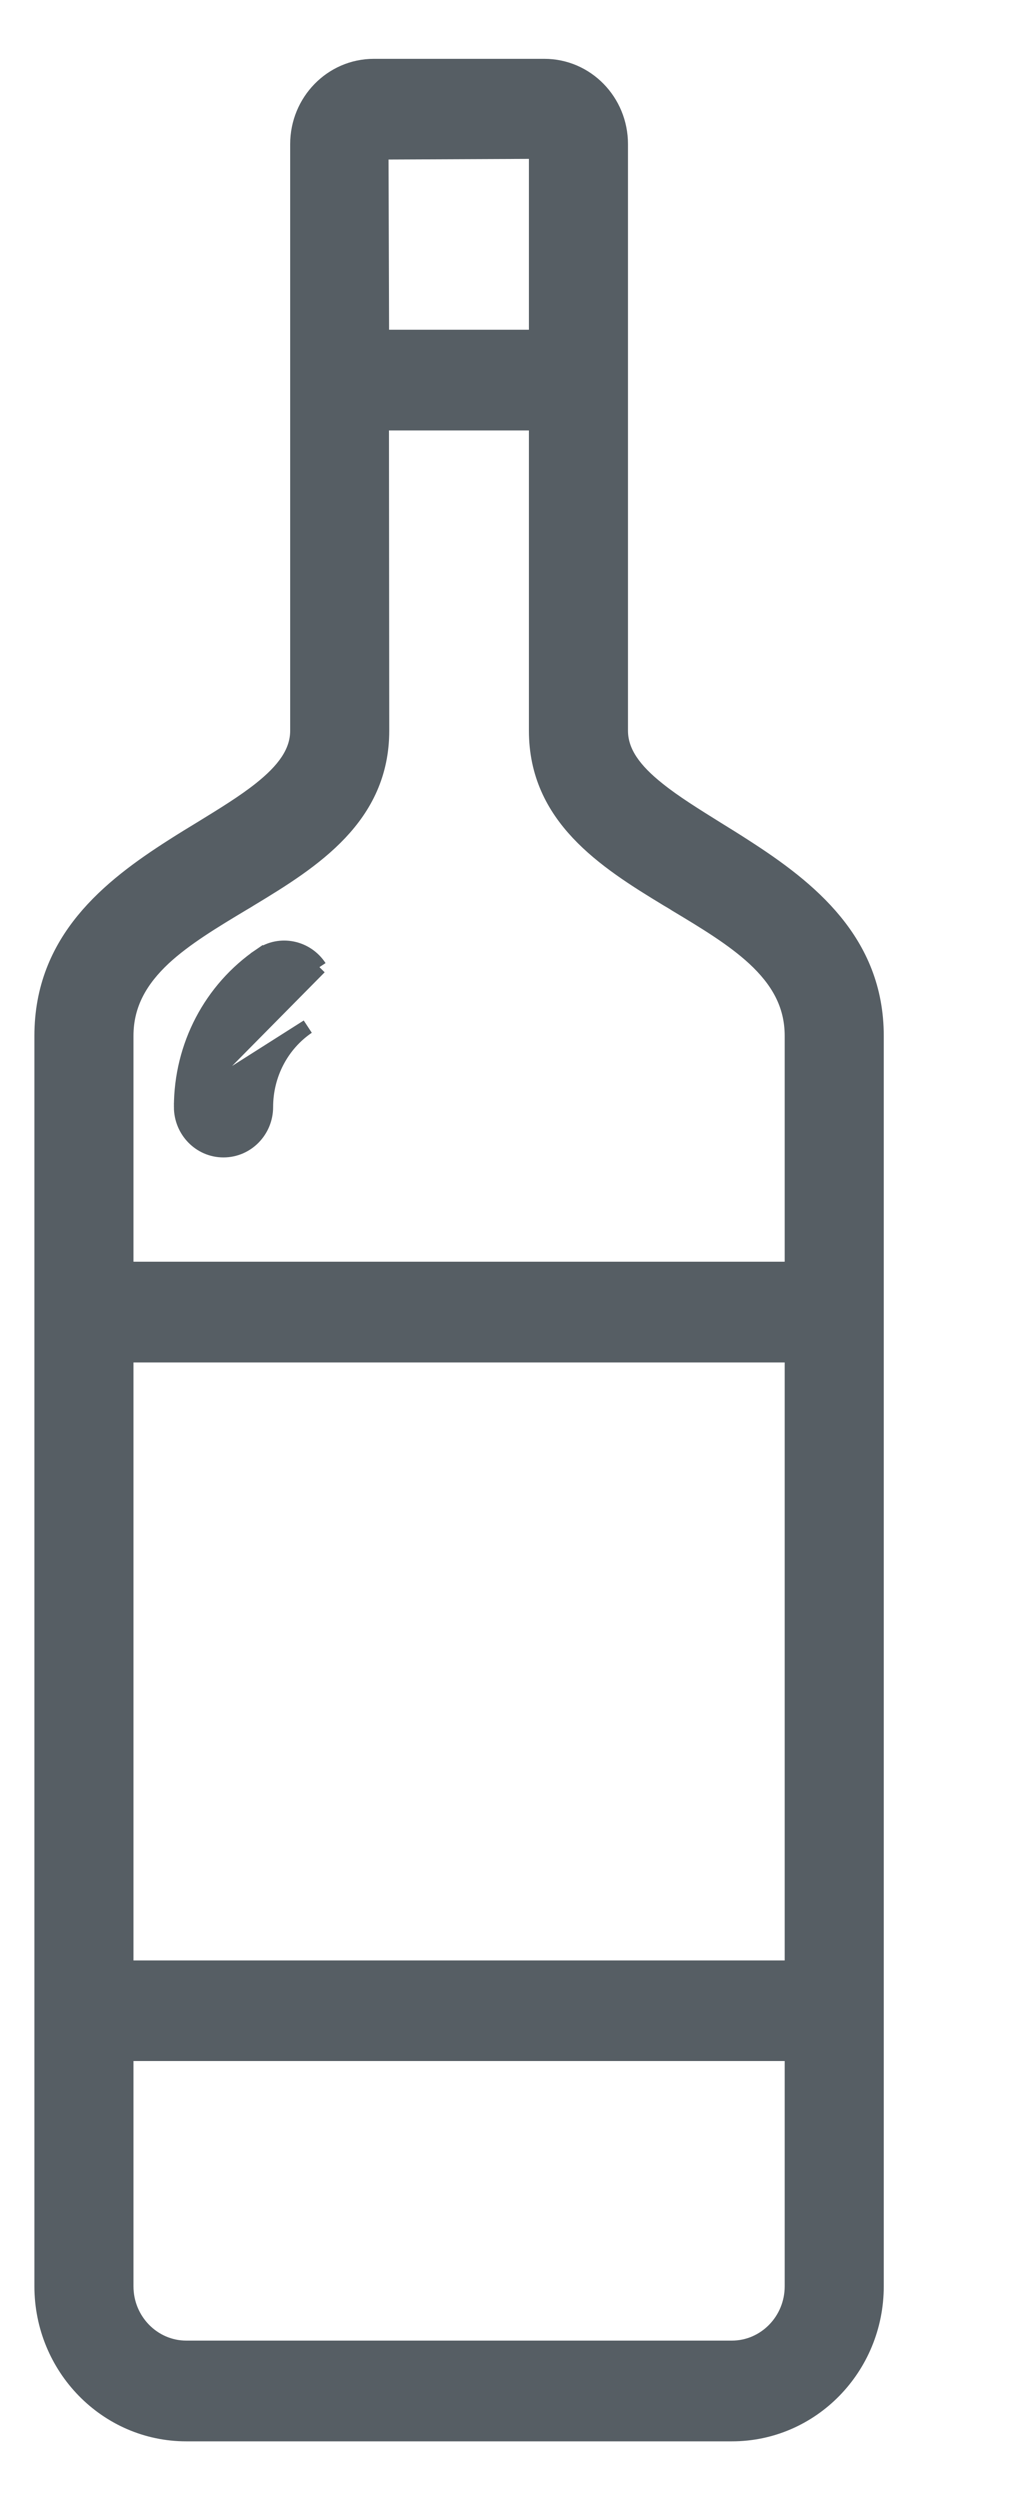 <svg width="7" height="17" viewBox="0 0 7 17" fill="none" xmlns="http://www.w3.org/2000/svg">
<g id="Group">
<path id="Vector" d="M2.598 4.968V4.968L2.596 2.877H3.648V4.968C3.648 5.556 4.111 5.854 4.542 6.115C4.561 6.126 4.58 6.137 4.598 6.149C4.798 6.269 4.987 6.383 5.132 6.517C5.289 6.663 5.388 6.827 5.388 7.043V8.629H0.858V7.043C0.858 6.826 0.958 6.66 1.114 6.514C1.26 6.379 1.451 6.264 1.651 6.144C1.669 6.134 1.686 6.123 1.704 6.112C2.135 5.852 2.598 5.556 2.598 4.968ZM0.284 7.043V8.679V8.687V8.696V8.705V8.714V8.723V8.732V8.741V8.75V8.759V8.768V8.777V8.786V8.795V8.804V8.813V8.822V8.832V8.841V8.85V8.859V8.869V8.878V8.888V8.897V8.906V8.916V8.925V8.935V8.945V8.954V8.964V8.973V8.983V8.993V9.003V9.012V9.022V9.032V9.042V9.052V9.062V9.072V9.082V9.092V9.102V9.112V9.122V9.132V9.142V9.152V9.162V9.172V9.183V9.193V9.203V9.214V9.224V9.234V9.245V9.255V9.265V9.276V9.286V9.297V9.308V9.318V9.329V9.339V9.35V9.361V9.371V9.382V9.393V9.404V9.414V9.425V9.436V9.447V9.458V9.469V9.48V9.491V9.502V9.513V9.524V9.535V9.546V9.557V9.568V9.58V9.591V9.602V9.613V9.624V9.636V9.647V9.658V9.67V9.681V9.693V9.704V9.715V9.727V9.738V9.75V9.762V9.773V9.785V9.796V9.808V9.82V9.831V9.843V9.855V9.867V9.878V9.89V9.902V9.914V9.926V9.938V9.949V9.961V9.973V9.985V9.997V10.009V10.021V10.033V10.046V10.058V10.07V10.082V10.094V10.106V10.118V10.131V10.143V10.155V10.167V10.18V10.192V10.204V10.217V10.229V10.242V10.254V10.267V10.279V10.291V10.304V10.316V10.329V10.342V10.354V10.367V10.379V10.392V10.405V10.417V10.43V10.443V10.456V10.468V10.481V10.494V10.507V10.52V10.532V10.545V10.558V10.571V10.584V10.597V10.61V10.623V10.636V10.649V10.662V10.675V10.688V10.701V10.714V10.727V10.741V10.754V10.767V10.78V10.793V10.806V10.82V10.833V10.846V10.86V10.873V10.886V10.899V10.913V10.926V10.94V10.953V10.966V10.98V10.993V11.007V11.02V11.034V11.047V11.061V11.074V11.088V11.102V11.115V11.129V11.142V11.156V11.17V11.183V11.197V11.211V11.225V11.238V11.252V11.266V11.28V11.293V11.307V11.321V11.335V11.349V11.362V11.376V11.39V11.404V11.418V11.432V11.446V11.46V11.474V11.488V11.502V11.516V11.53V11.544V11.558V11.572V11.586V11.6V11.614V11.628V11.643V11.657V11.671V11.685V11.699V11.713V11.727V11.742V11.756V11.77V11.784V11.799V11.813V11.827V11.841V11.856V11.87V11.884V11.899V11.913V11.928V11.942V11.956V11.971V11.985V11.999V12.014V12.028V12.043V12.057V12.072V12.086V12.101V12.115V12.13V12.144V12.159V12.173V12.188V12.202V12.217V12.232V12.246V12.261V12.275V12.29V12.305V12.319V12.334V12.349V12.363V12.378V12.393V12.407V12.422V12.437V12.451V12.466V12.481V12.496V12.51V12.525V12.54V12.555V12.569V12.584V12.599V12.614V12.629V12.643V12.658V12.673V12.688V12.703V12.718V12.733V12.747V12.762V12.777V12.792V12.807V12.822V12.837V12.852V12.867V12.882V12.897V12.912V12.927V12.941V12.956V12.971V12.986V13.001V13.016V13.031V13.046V13.061V13.076V13.091V13.106V13.121V13.136V13.152V13.167V13.182V13.197V13.212V13.227V13.242V13.257V13.272V13.287V13.302V13.317V13.332V13.348V13.363V13.378V13.393V13.408V13.423V13.438V13.453V13.469V13.484V13.499V13.514V13.529V13.544V13.559V13.575V13.59V13.605V13.62V13.635V13.65V13.665V13.681V13.696V13.711V13.726V13.742V13.757V13.772V13.787V13.802V13.817V13.833V13.848V13.863V13.878V13.893V13.909V13.924V13.939V13.954V13.97V13.985V14V14.015V14.03V14.046V14.061V14.076V14.091V14.107V14.122V14.137V14.152V14.168V14.183V14.198V14.213V14.228V14.244V14.259V14.274V14.289V14.305V14.32V14.335V14.35V14.366V14.381V14.396V14.411V14.426V14.442V14.457V14.472V14.487V14.502V14.518V14.533V14.548V14.563V14.579V14.594V14.609V14.624V14.639V14.655V14.67V14.685V14.7V14.716V14.731V14.746V14.761V14.776V14.791V14.807V14.822V14.837V14.852V14.867V14.883V14.898V14.913V14.928V14.943V14.958V14.973V14.989V15.004V15.019V15.034V15.049V15.064V15.079V15.095V15.11V15.125V15.14V15.155V15.17V15.185V15.2V15.215V15.23V15.246V15.261V15.276V15.291V15.306V15.321V15.336V15.351V15.366V15.381V15.396V15.411V15.426V15.441V15.456V15.471V15.486V15.501V15.516V15.531V15.546C0.284 16.099 0.724 16.55 1.267 16.55H4.979C5.523 16.55 5.962 16.099 5.962 15.546V15.531V15.516V15.501V15.486V15.47V15.455V15.44V15.425V15.41V15.394V15.379V15.364V15.349V15.334V15.318V15.303V15.288V15.273V15.257V15.242V15.227V15.212V15.196V15.181V15.166V15.151V15.135V15.12V15.105V15.09V15.074V15.059V15.044V15.028V15.013V14.998V14.983V14.967V14.952V14.937V14.921V14.906V14.891V14.876V14.86V14.845V14.829V14.814V14.799V14.784V14.768V14.753V14.738V14.722V14.707V14.692V14.676V14.661V14.646V14.63V14.615V14.6V14.584V14.569V14.554V14.538V14.523V14.508V14.492V14.477V14.462V14.446V14.431V14.416V14.4V14.385V14.37V14.354V14.339V14.324V14.308V14.293V14.278V14.262V14.247V14.232V14.216V14.201V14.186V14.17V14.155V14.14V14.124V14.109V14.094V14.079V14.063V14.048V14.033V14.017V14.002V13.987V13.971V13.956V13.941V13.925V13.91V13.895V13.88V13.864V13.849V13.834V13.818V13.803V13.788V13.773V13.757V13.742V13.727V13.712V13.696V13.681V13.666V13.651V13.635V13.62V13.605V13.59V13.574V13.559V13.544V13.529V13.514V13.498V13.483V13.468V13.453V13.438V13.422V13.407V13.392V13.377V13.362V13.347V13.331V13.316V13.301V13.286V13.271V13.256V13.241V13.226V13.21V13.195V13.18V13.165V13.15V13.135V13.12V13.105V13.09V13.075V13.06V13.044V13.03V13.014V12.999V12.984V12.969V12.954V12.939V12.924V12.909V12.895V12.88V12.864V12.85V12.835V12.82V12.805V12.79V12.775V12.76V12.745V12.73V12.715V12.7V12.685V12.671V12.656V12.641V12.626V12.611V12.596V12.582V12.567V12.552V12.537V12.523V12.508V12.493V12.478V12.463V12.449V12.434V12.419V12.405V12.39V12.375V12.36V12.346V12.331V12.316V12.302V12.287V12.273V12.258V12.243V12.229V12.214V12.2V12.185V12.171V12.156V12.141V12.127V12.112V12.098V12.083V12.069V12.054V12.04V12.025V12.011V11.997V11.982V11.968V11.954V11.939V11.925V11.91V11.896V11.882V11.867V11.853V11.839V11.825V11.81V11.796V11.782V11.768V11.753V11.739V11.725V11.711V11.697V11.682V11.668V11.654V11.64V11.626V11.612V11.598V11.584V11.569V11.556V11.541V11.527V11.513V11.499V11.486V11.472V11.458V11.444V11.43V11.416V11.402V11.388V11.374V11.36V11.347V11.333V11.319V11.305V11.291V11.277V11.264V11.25V11.236V11.223V11.209V11.195V11.182V11.168V11.154V11.141V11.127V11.114V11.1V11.086V11.073V11.059V11.046V11.032V11.019V11.005V10.992V10.979V10.965V10.952V10.938V10.925V10.912V10.898V10.885V10.872V10.859V10.845V10.832V10.819V10.806V10.793V10.779V10.766V10.753V10.74V10.727V10.714V10.701V10.688V10.675V10.662V10.649V10.636V10.623V10.61V10.597V10.584V10.571V10.558V10.545V10.532V10.52V10.507V10.494V10.481V10.469V10.456V10.443V10.431V10.418V10.405V10.393V10.38V10.367V10.355V10.342V10.33V10.317V10.305V10.292V10.28V10.268V10.255V10.243V10.23V10.218V10.206V10.193V10.181V10.169V10.157V10.144V10.132V10.12V10.108V10.096V10.084V10.072V10.059V10.047V10.035V10.023V10.011V9.999V9.987V9.975V9.964V9.952V9.94V9.928V9.916V9.904V9.893V9.881V9.869V9.857V9.846V9.834V9.822V9.811V9.799V9.788V9.776V9.765V9.753V9.742V9.73V9.719V9.707V9.696V9.685V9.673V9.662V9.651V9.639V9.628V9.617V9.606V9.595V9.584V9.572V9.561V9.55V9.539V9.528V9.517V9.506V9.495V9.484V9.473V9.463V9.452V9.441V9.43V9.419V9.409V9.398V9.387V9.376V9.366V9.355V9.345V9.334V9.323V9.313V9.302V9.292V9.281V9.271V9.261V9.25V9.24V9.23V9.219V9.209V9.199V9.189V9.178V9.168V9.158V9.148V9.138V9.128V9.118V9.108V9.098V9.088V9.078V9.068V9.058V9.049V9.039V9.029V9.019V9.01V9V8.99V8.981V8.971V8.961V8.952V8.942V8.933V8.923V8.914V8.904V8.895V8.886V8.876V8.867V8.858V8.849V8.839V8.83V8.821V8.812V8.803V8.794V8.785V8.776V8.767V8.758V8.749V8.74V8.731V8.722V8.714V8.705V8.696V8.687V8.679V7.043C5.962 6.4 5.505 6.038 5.07 5.758C5.004 5.715 4.939 5.675 4.876 5.636C4.727 5.543 4.588 5.457 4.476 5.367C4.315 5.239 4.222 5.114 4.222 4.968V2.827V0.98C4.222 0.688 3.991 0.45 3.703 0.45H2.543C2.256 0.45 2.024 0.688 2.024 0.98V2.827V4.968C2.024 5.115 1.931 5.239 1.771 5.366C1.659 5.455 1.522 5.539 1.374 5.63C1.31 5.669 1.244 5.709 1.177 5.752C0.741 6.03 0.284 6.391 0.284 7.043ZM2.593 1.035L3.648 1.03V2.292H2.597L2.593 1.035ZM0.858 9.214H5.388V13.38H0.858V9.214ZM0.858 13.964H5.388V15.546C5.388 15.778 5.203 15.965 4.979 15.965H1.267C1.043 15.965 0.858 15.778 0.858 15.546V13.964Z" fill="#565E64" stroke="#565E64" stroke-width="0.1"/>
<path id="Vector_2" d="M1.233 7.527C1.233 7.112 1.435 6.726 1.774 6.495L1.802 6.536L1.774 6.495C1.906 6.404 2.085 6.442 2.173 6.576M1.233 7.527L2.173 6.576M1.233 7.527C1.233 7.688 1.361 7.82 1.52 7.82C1.68 7.82 1.808 7.688 1.808 7.527C1.808 7.307 1.915 7.102 2.093 6.981L1.233 7.527ZM2.173 6.576C2.173 6.576 2.173 6.576 2.173 6.576L2.131 6.603L2.173 6.576C2.173 6.576 2.173 6.576 2.173 6.576Z" fill="#565E64" stroke="#565E64" stroke-width="0.1"/>
</g>
</svg>
